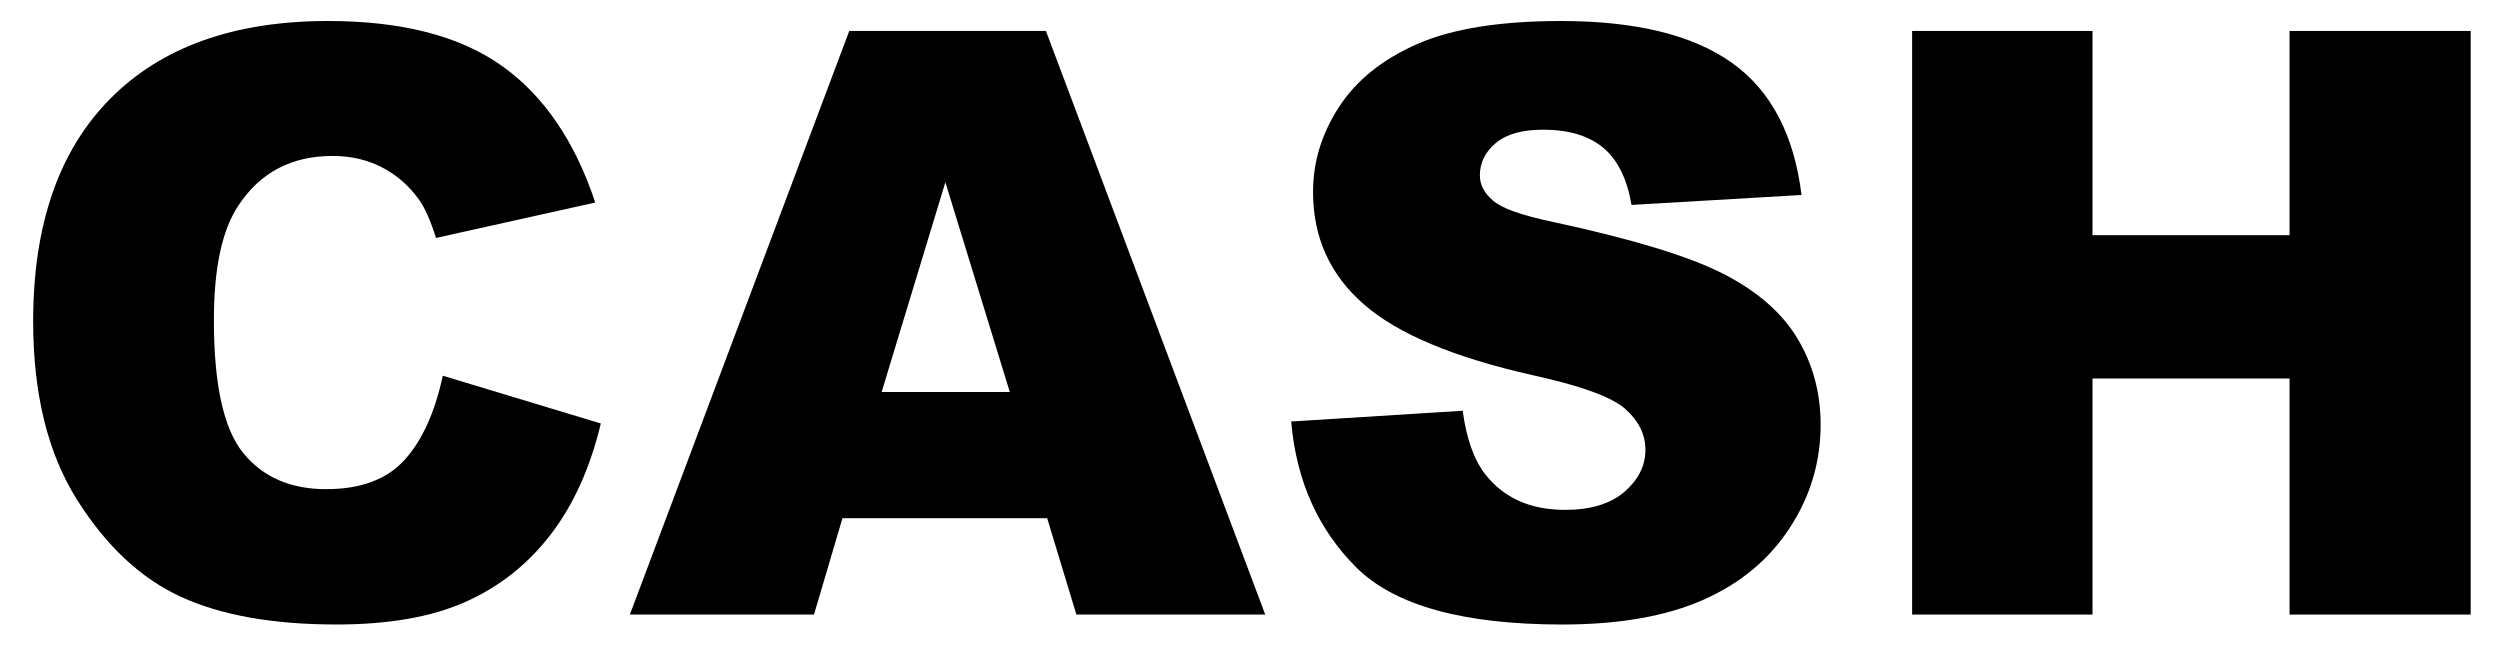 <!--
  SVG Music Logos
  Johnny Cash - American Recordings v0.1.0
  https://github.com/tiagoporto/svg-music-logos
  Copyright (c) 2016-2018 Tiago Porto (http://tiagoporto.com)
-->
<svg xmlns="http://www.w3.org/2000/svg" viewBox="0 0 200 53.391">
  <path d="M35.423 30.057l12.643 3.822c-.85 3.545-2.187 6.507-4.013 8.884-1.826 2.378-4.092 4.172-6.8 5.382-2.706 1.21-6.15 1.815-10.333 1.815-5.075 0-9.22-.736-12.436-2.21-3.217-1.475-5.993-4.07-8.328-7.782-2.336-3.713-3.503-8.466-3.503-14.26 0-7.722 2.054-13.657 6.162-17.806S18.735 1.68 26.25 1.68c5.882 0 10.505 1.19 13.87 3.567 3.365 2.378 5.865 6.03 7.5 10.955l-12.74 2.834c-.445-1.422-.912-2.463-1.4-3.12-.807-1.105-1.794-1.954-2.962-2.55-1.168-.593-2.474-.89-3.917-.89-3.27 0-5.774 1.314-7.515 3.944-1.317 1.95-1.975 5.015-1.975 9.192 0 5.175.785 8.722 2.357 10.64 1.57 1.92 3.78 2.88 6.624 2.88 2.76 0 4.847-.776 6.26-2.326 1.412-1.547 2.436-3.798 3.073-6.75z"/>
  <path d="M83.776 41.458h-16.38l-2.275 7.707H50.39L67.94 2.477h15.735l17.544 46.688H86.11l-2.336-7.707zm-2.992-10.096L75.63 14.58l-5.1 16.782h10.254z"/>
  <path d="M103.29 33.72l13.726-.86c.297 2.228.902 3.927 1.815 5.095 1.487 1.89 3.61 2.834 6.37 2.834 2.06 0 3.646-.484 4.76-1.45 1.116-.966 1.673-2.086 1.673-3.36 0-1.21-.53-2.293-1.592-3.248-1.06-.955-3.524-1.858-7.388-2.707-6.327-1.422-10.84-3.312-13.535-5.67-2.718-2.356-4.076-5.36-4.076-9.012 0-2.4.696-4.666 2.087-6.8 1.39-2.133 3.482-3.81 6.274-5.03 2.793-1.222 6.62-1.832 11.482-1.832 5.966 0 10.515 1.11 13.646 3.33 3.13 2.218 4.995 5.747 5.59 10.588l-13.6.796c-.36-2.102-1.12-3.63-2.277-4.586-1.156-.955-2.754-1.433-4.792-1.433-1.677 0-2.94.356-3.79 1.067-.85.712-1.274 1.576-1.274 2.596 0 .743.35 1.412 1.05 2.006.68.616 2.294 1.19 4.842 1.72 6.306 1.36 10.823 2.734 13.55 4.124 2.73 1.39 4.714 3.116 5.956 5.175 1.242 2.06 1.863 4.363 1.863 6.91 0 2.995-.828 5.755-2.484 8.28-1.655 2.528-3.97 4.444-6.942 5.75-2.973 1.305-6.72 1.958-11.242 1.958-7.94 0-13.44-1.528-16.497-4.585-3.057-3.057-4.787-6.943-5.19-11.656z"/>
  <path d="M152.97 2.477H167.4v16.338h15.764V2.477h14.49v46.688h-14.49V30.28h-15.764v18.884H152.97V2.477z"/>
</svg>
